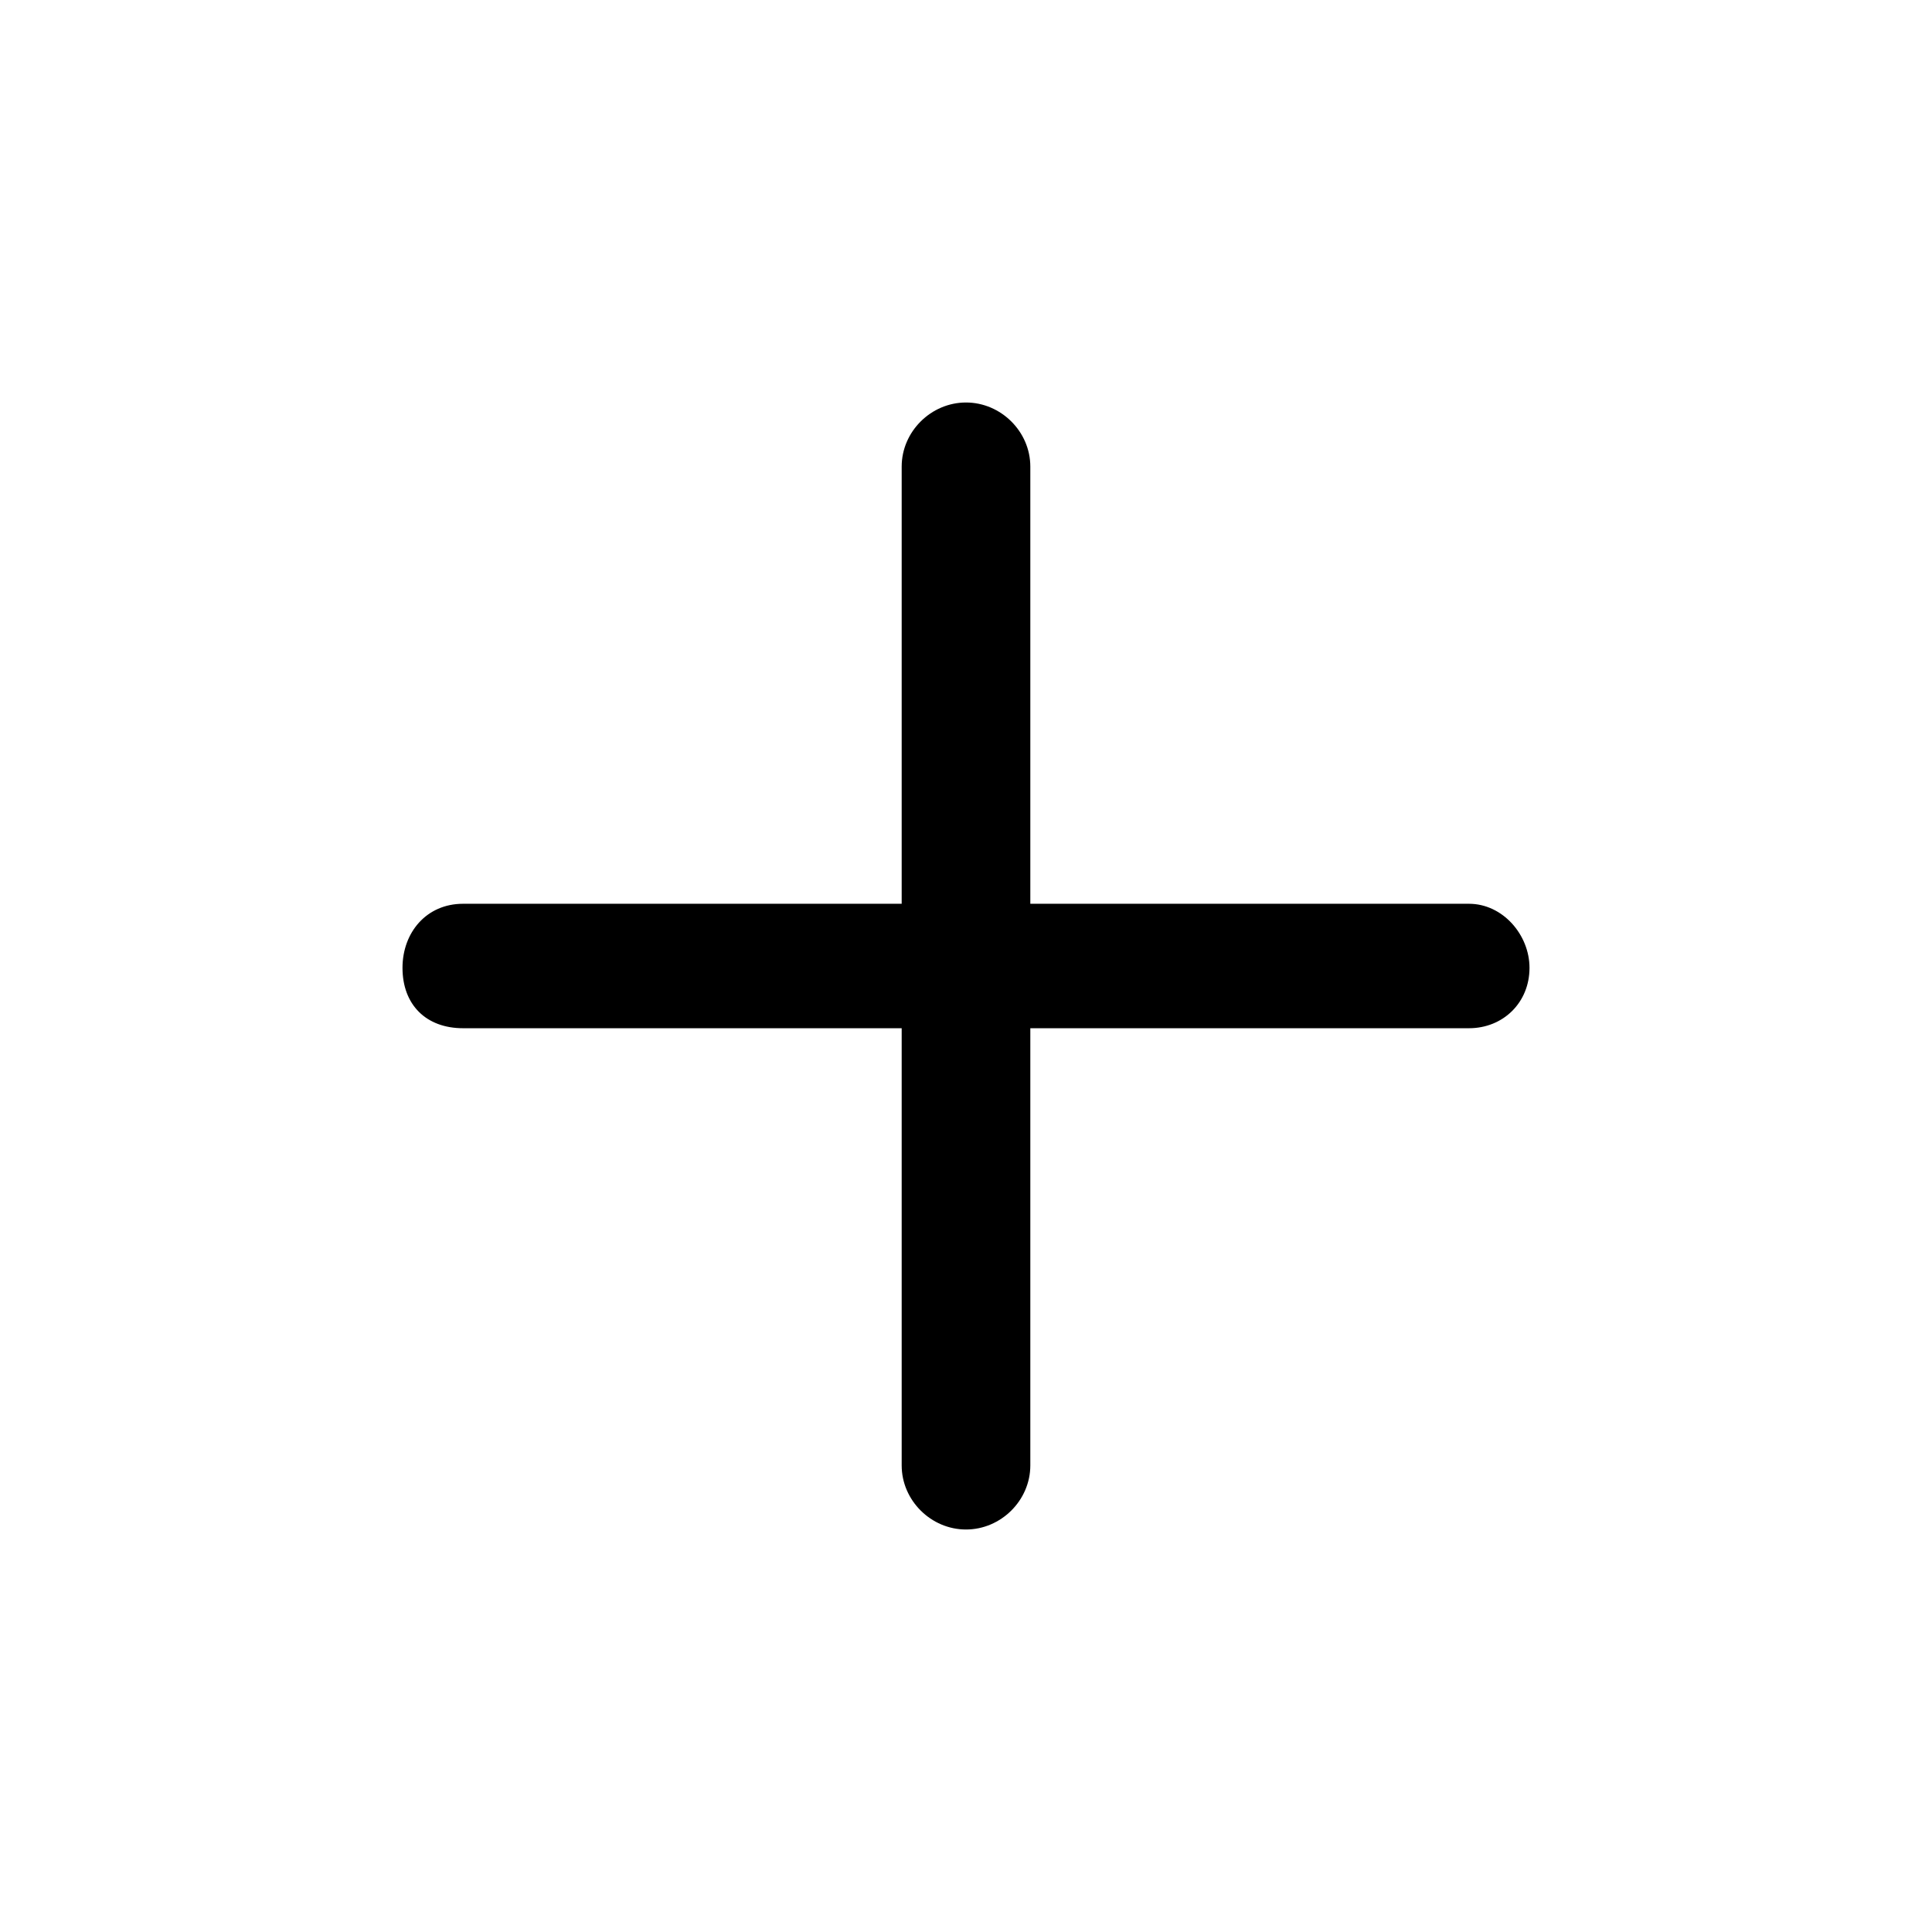 <svg width="24" height="24" viewBox="0 0 24 24" fill="none" xmlns="http://www.w3.org/2000/svg">
<path d="M18.248 11.227C18.668 11.227 19 11.613 19 12.023C19 12.454 18.673 12.773 18.248 12.773H12.799V18.204C12.799 18.639 12.434 19 12 19C11.566 19 11.201 18.639 11.201 18.204V12.773H5.752C5.294 12.773 5 12.482 5 12.023C5 11.584 5.297 11.227 5.752 11.227H11.201V5.796C11.201 5.361 11.566 5 12 5C12.434 5 12.799 5.361 12.799 5.796V11.227H18.248Z" fill="black"/>
</svg>
